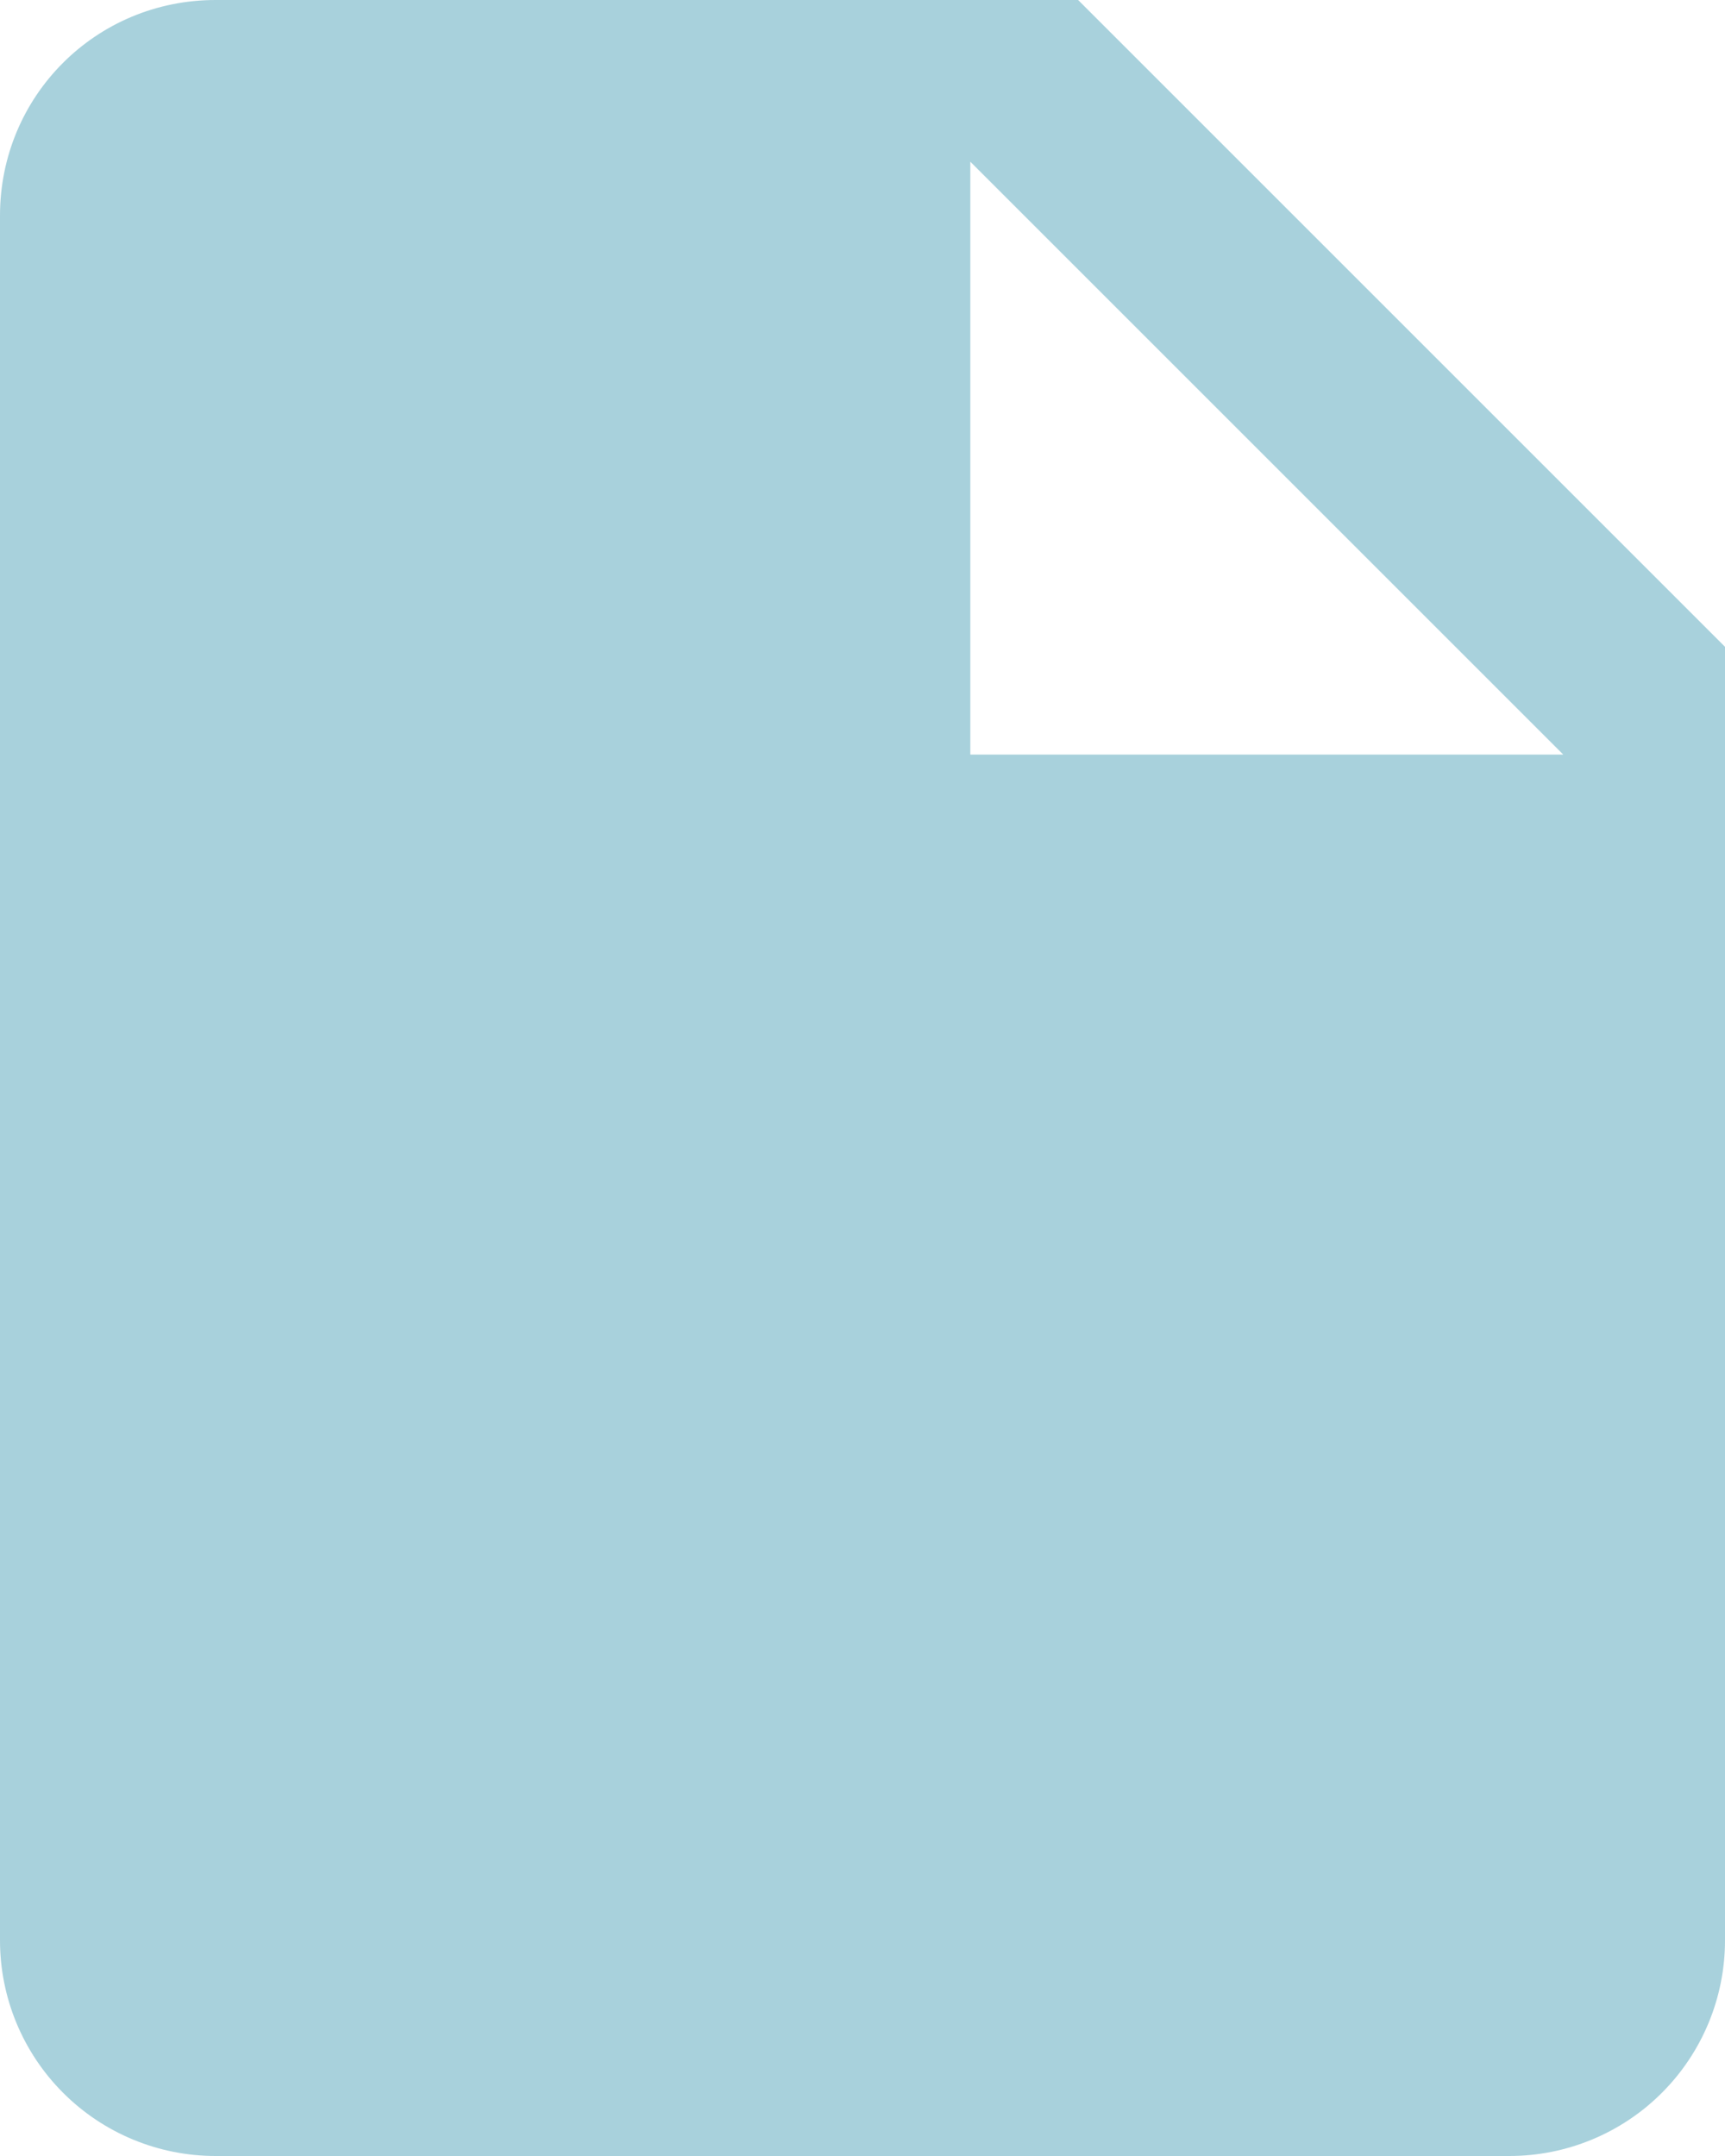 <svg width="56" height="70" viewBox="0 0 56 70" fill="none" xmlns="http://www.w3.org/2000/svg">
<path d="M31.5 24.5V5.25L50.75 24.5H31.5ZM7 0C3.115 0 0 3.115 0 7V63C0 64.856 0.737 66.637 2.05 67.95C3.363 69.263 5.143 70 7 70H49C50.856 70 52.637 69.263 53.95 67.95C55.263 66.637 56 64.856 56 63V21L35 0H7Z" fill="#A8D1DC"/>
</svg>
